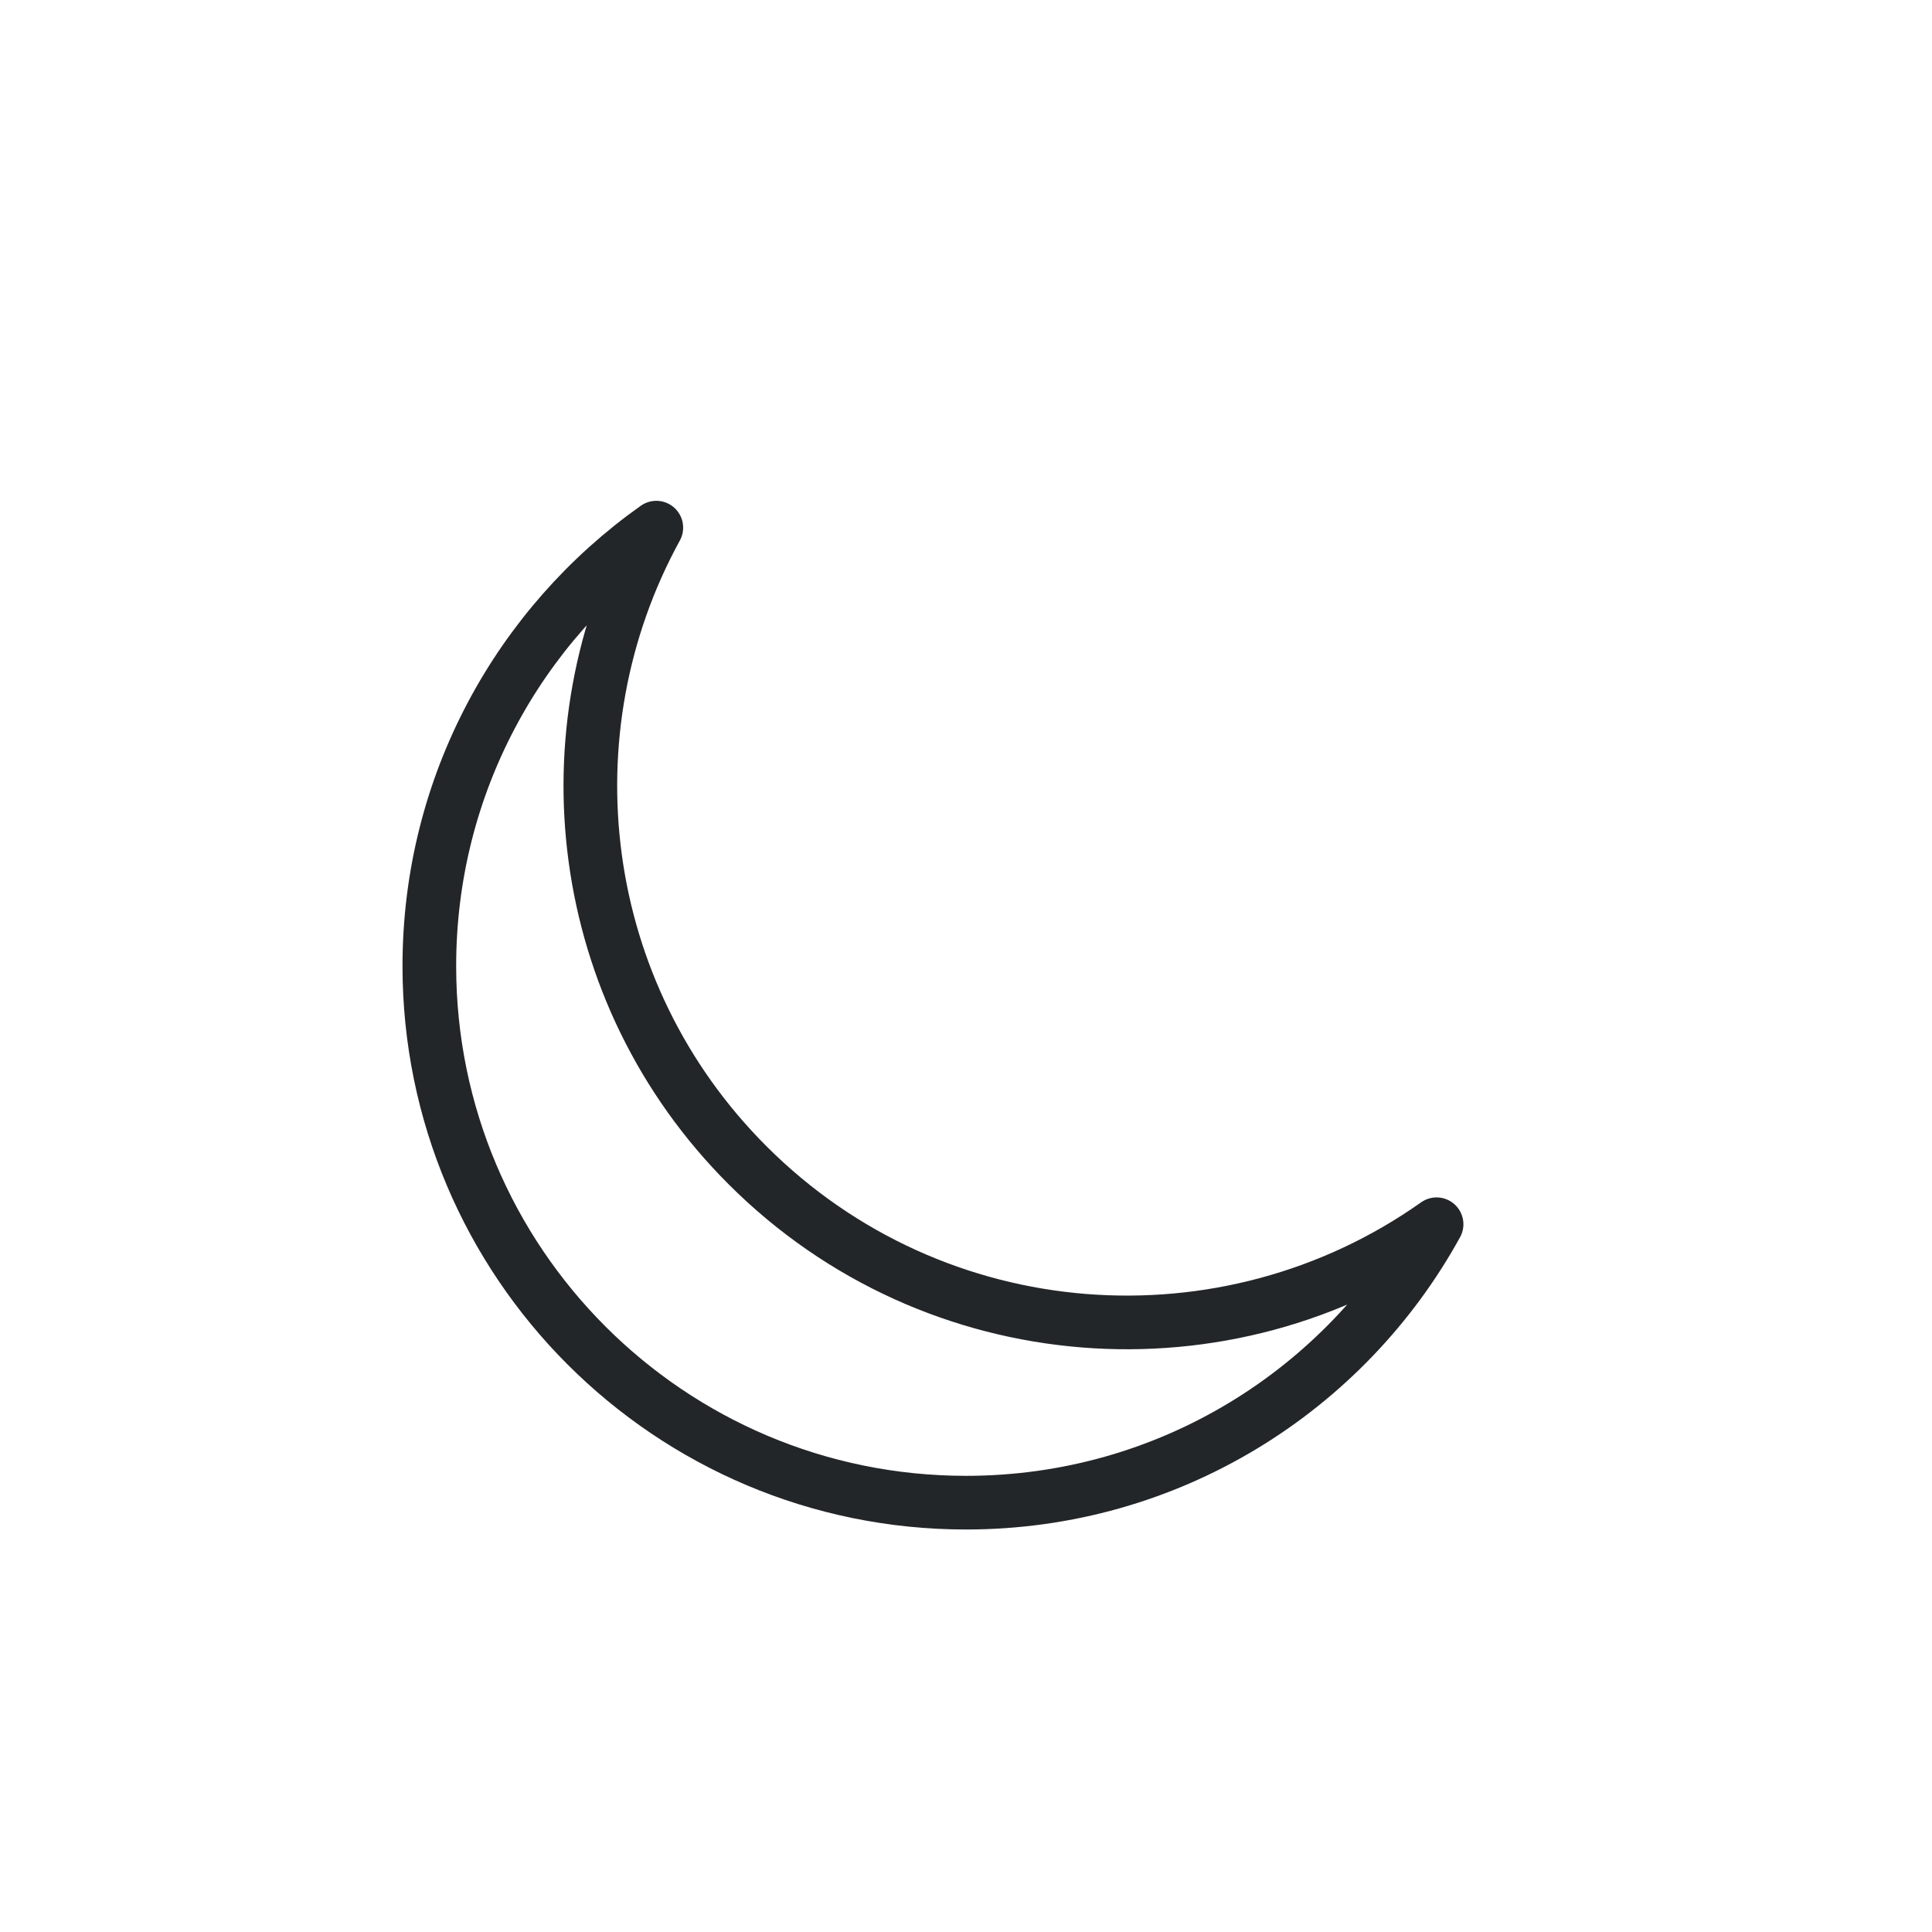 <svg fill="none" version="1.1" viewBox="0 0 72 72" xmlns="http://www.w3.org/2000/svg">
    <style id="current-color-scheme" type="text/css">.ColorScheme-Text {
            color:#232629;
        }</style>
    <path class="ColorScheme-Text" d="m53.537 45.624c-7.807 5.526-18.687 4.793-25.679-2.199-6.435-6.435-7.568-16.165-3.399-23.761-5.118 3.622-8.459 9.589-8.459 16.336 0 11.046 8.954 20 20 20 7.557 0 14.135-4.191 17.537-10.376z" clip-rule="evenodd" fill-rule="evenodd" stroke="currentColor" stroke-linejoin="round" stroke-miterlimit="10" stroke-width="2"/>
</svg>
